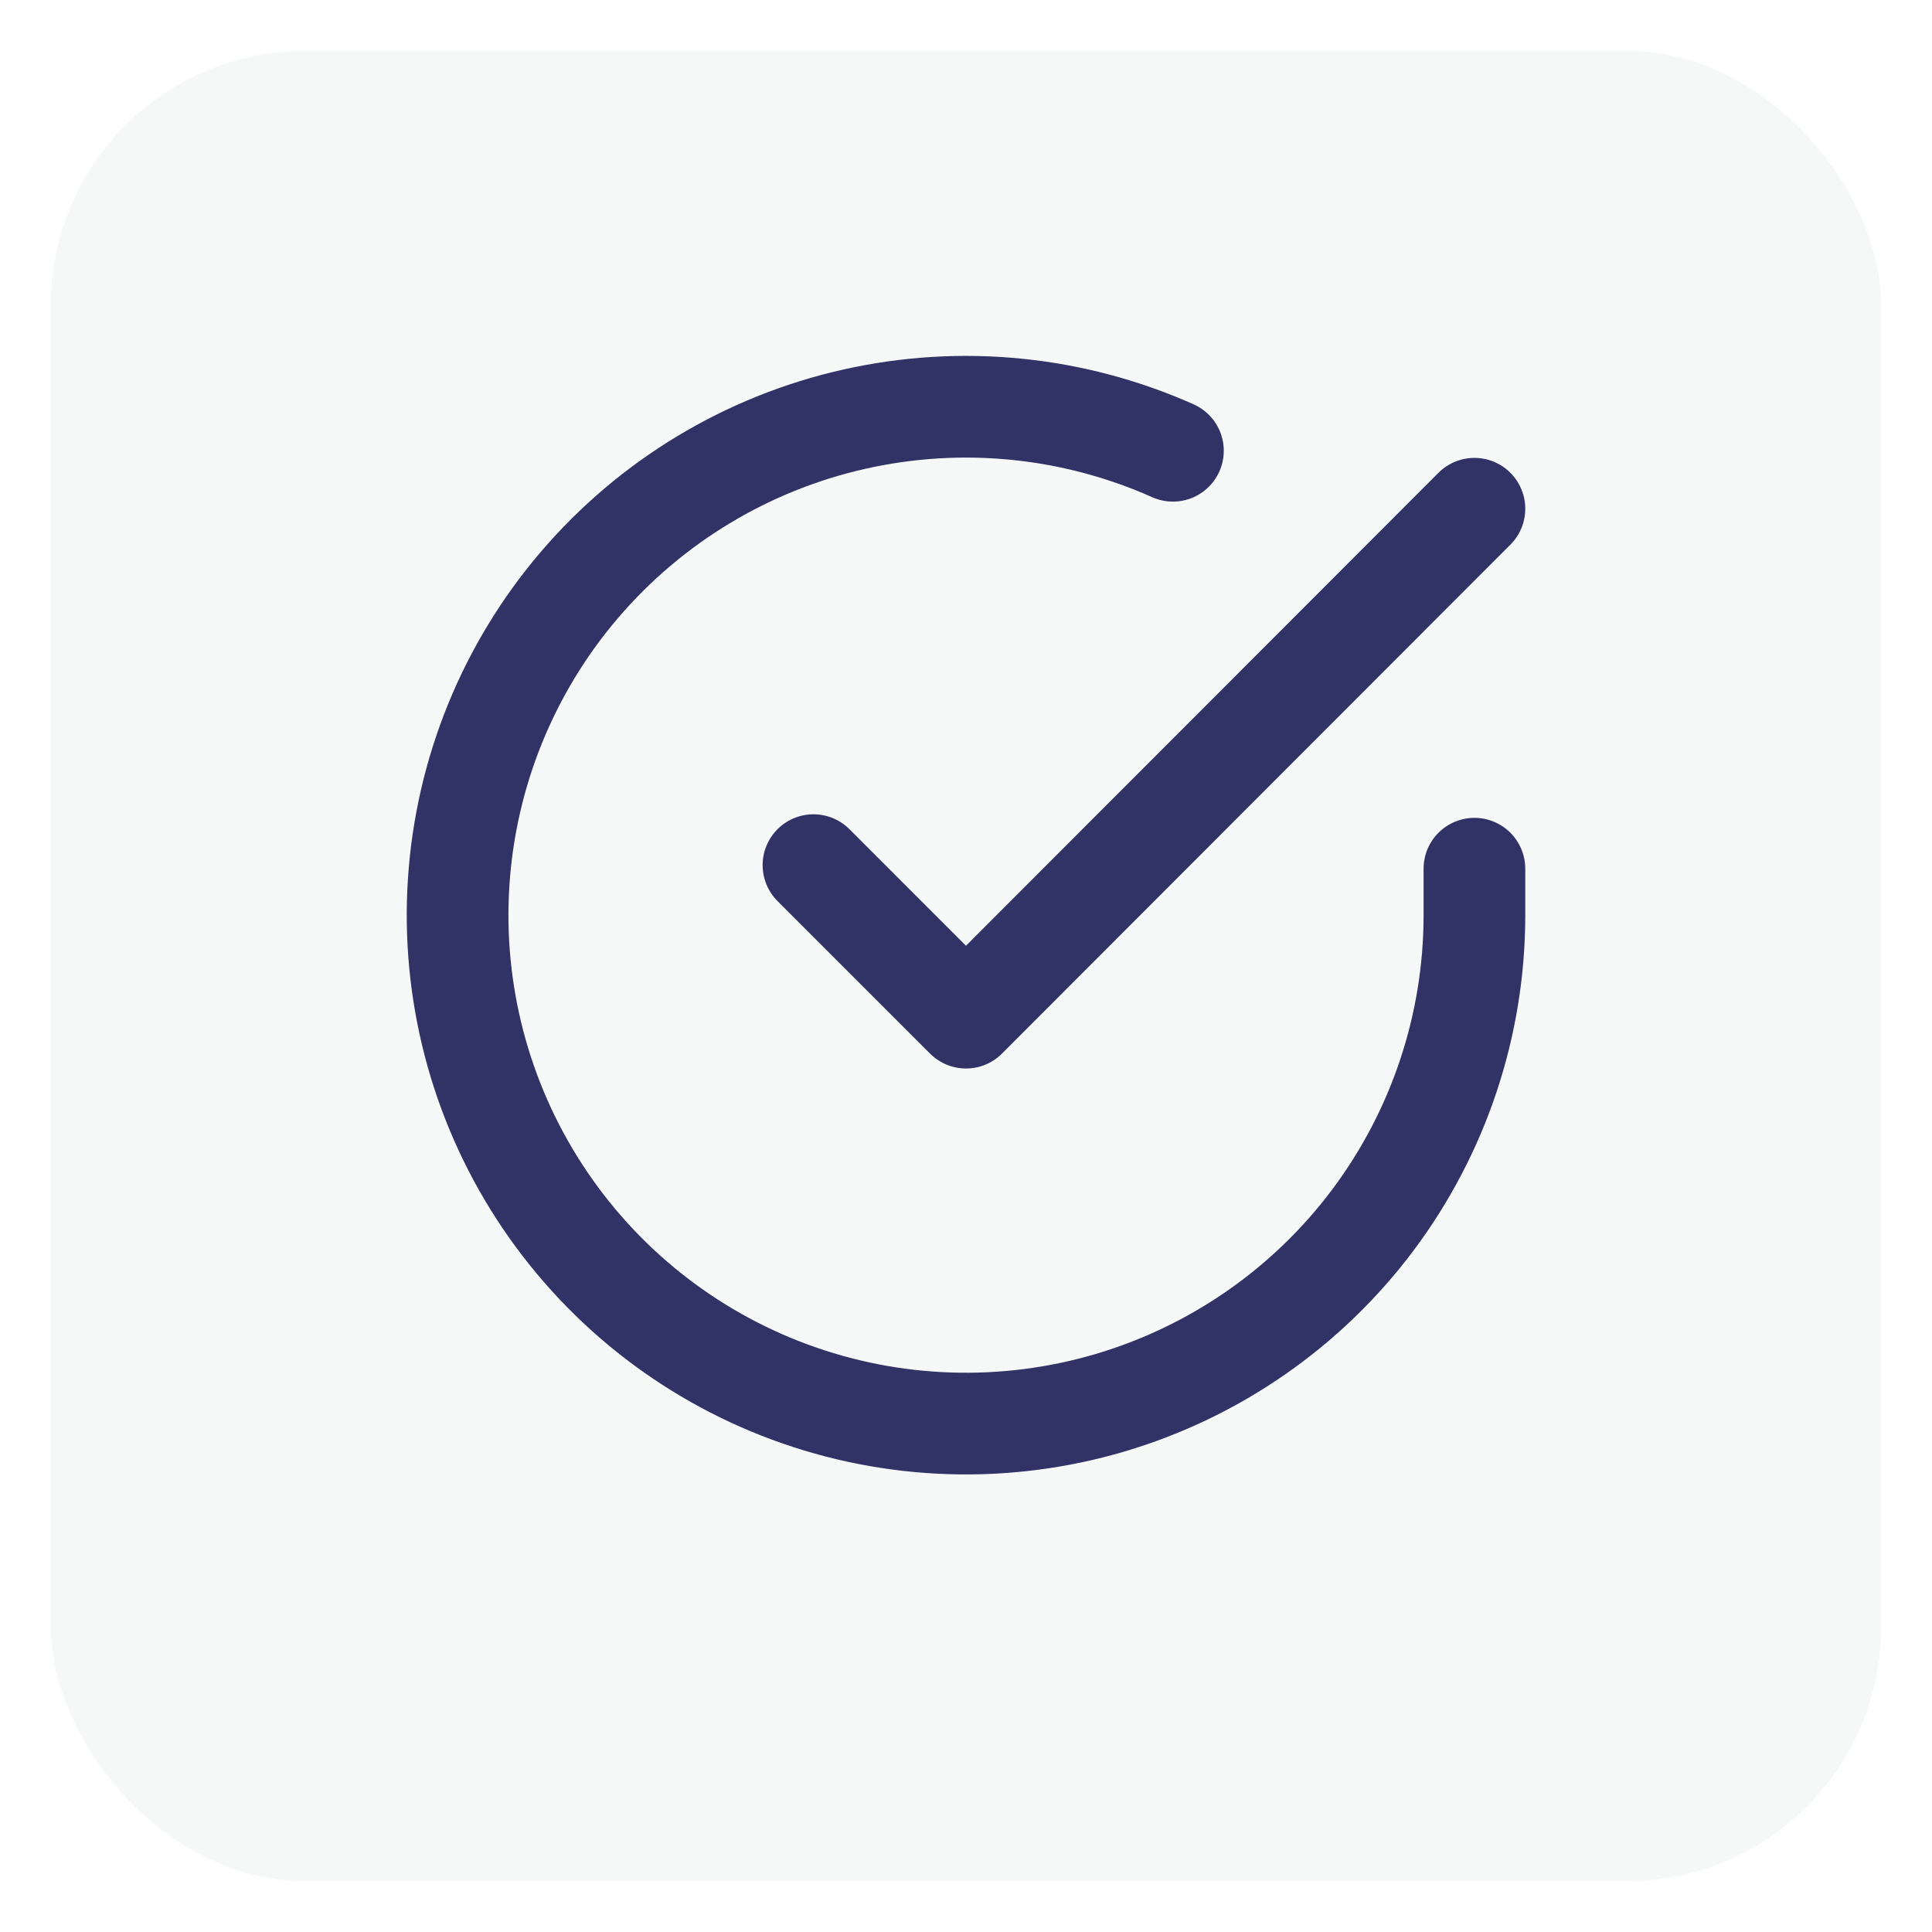 <svg width="38" height="38" viewBox="0 0 38 38" fill="none" xmlns="http://www.w3.org/2000/svg">
<g filter="url(#filter0_d_3965_1333)">
<rect x="1" width="36" height="36" rx="5" fill="#F6F8F8"/>
</g>
<path d="M29 17.086V18.006C28.999 20.162 28.3 22.26 27.009 23.988C25.718 25.715 23.903 26.978 21.835 27.59C19.767 28.201 17.557 28.128 15.534 27.38C13.512 26.633 11.785 25.252 10.611 23.443C9.437 21.634 8.88 19.494 9.022 17.342C9.164 15.19 9.997 13.142 11.398 11.503C12.799 9.864 14.693 8.721 16.796 8.246C18.9 7.771 21.1 7.988 23.07 8.866" stroke="#313265" stroke-width="2" stroke-linecap="round" stroke-linejoin="round"/>
<path d="M29 10.006L19 20.016L16 17.016" stroke="#313265" stroke-width="2" stroke-linecap="round" stroke-linejoin="round"/>
<defs>
<filter id="filter0_d_3965_1333" x="0" y="0" width="38" height="38" filterUnits="userSpaceOnUse" color-interpolation-filters="sRGB">
<feFlood flood-opacity="0" result="BackgroundImageFix"/>
<feColorMatrix in="SourceAlpha" type="matrix" values="0 0 0 0 0 0 0 0 0 0 0 0 0 0 0 0 0 0 127 0" result="hardAlpha"/>
<feOffset dy="1"/>
<feGaussianBlur stdDeviation="0.5"/>
<feComposite in2="hardAlpha" operator="out"/>
<feColorMatrix type="matrix" values="0 0 0 0 0 0 0 0 0 0 0 0 0 0 0 0 0 0 0.25 0"/>
<feBlend mode="normal" in2="BackgroundImageFix" result="effect1_dropShadow_3965_1333"/>
<feBlend mode="normal" in="SourceGraphic" in2="effect1_dropShadow_3965_1333" result="shape"/>
</filter>
</defs>
</svg>
